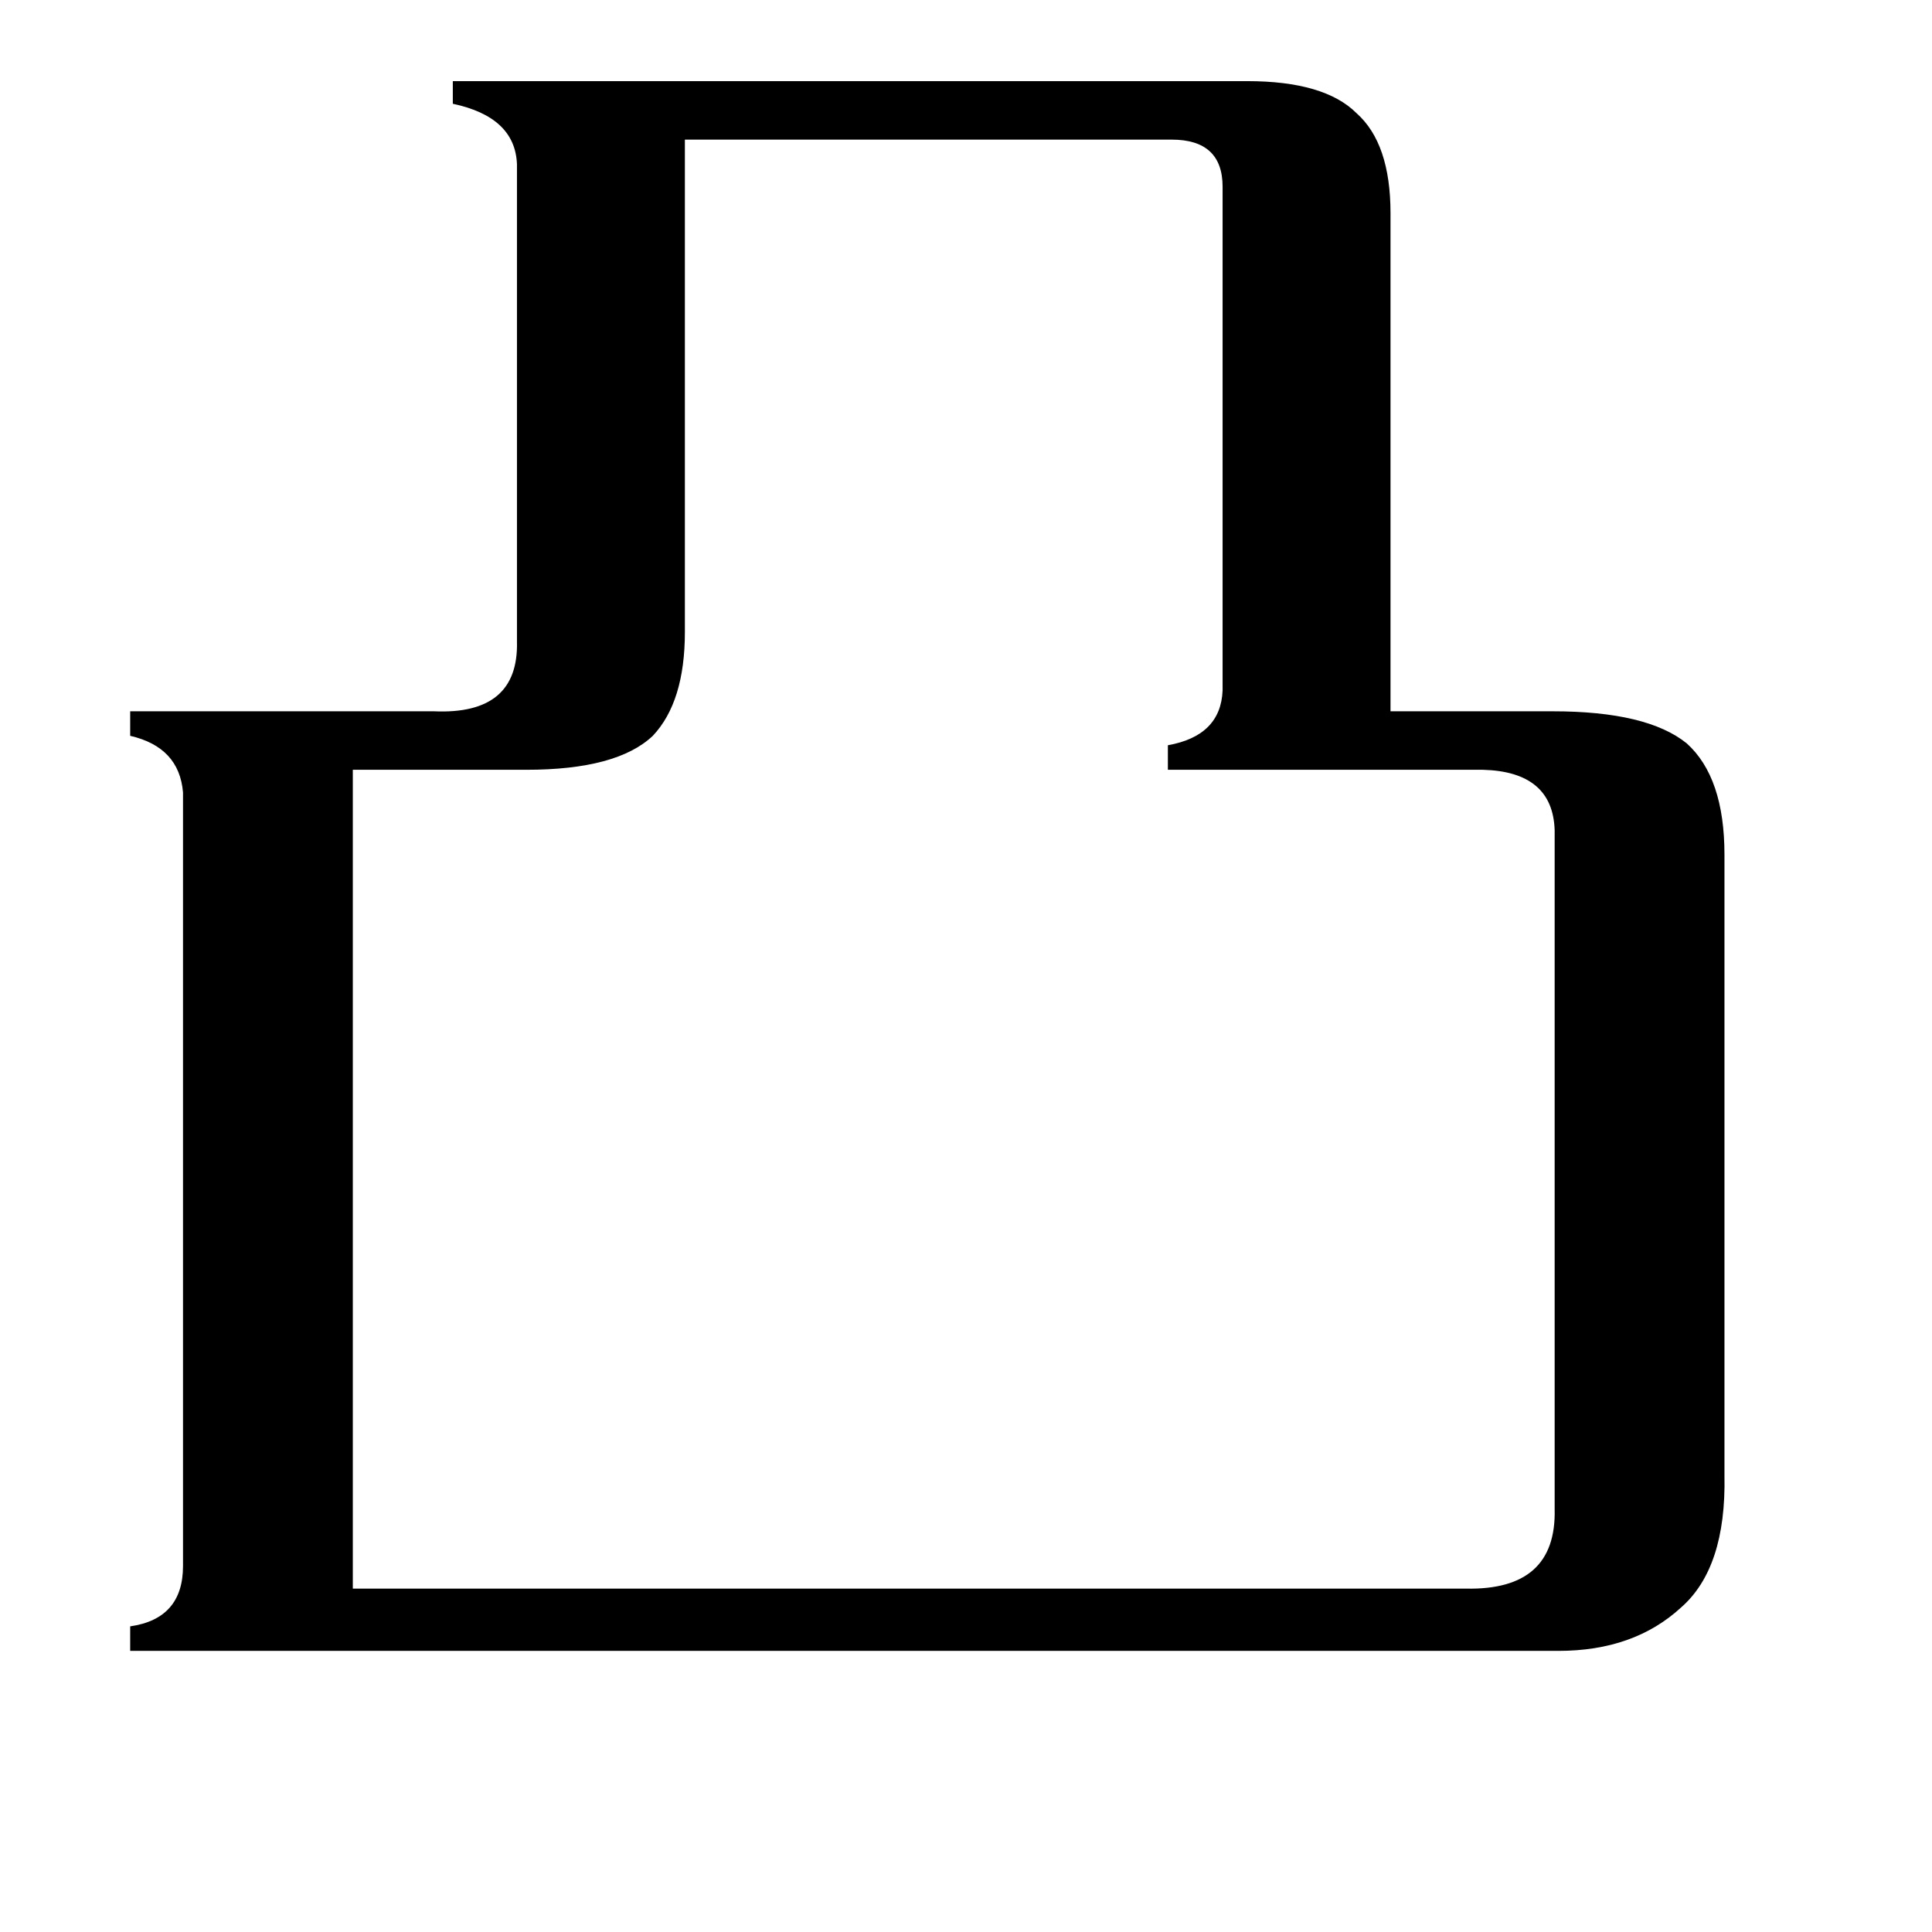 <svg xmlns="http://www.w3.org/2000/svg" viewBox="0 -800 1024 1024">
	<path fill="#000000" d="M777 42Q825 43 824 0V-360Q823 -391 786 -392H619V-405Q647 -410 648 -434V-701Q648 -726 621 -726H363V-465Q363 -428 346 -410Q327 -392 279 -392H187V42ZM69 75V62Q97 58 97 30V-380Q95 -404 69 -410V-423H230Q275 -421 274 -460V-713Q273 -738 240 -745V-757H661Q702 -757 719 -740Q737 -724 737 -687V-423H823Q873 -423 894 -406Q914 -388 914 -347V-18Q915 31 891 52Q866 75 826 75Z"/>
</svg>
